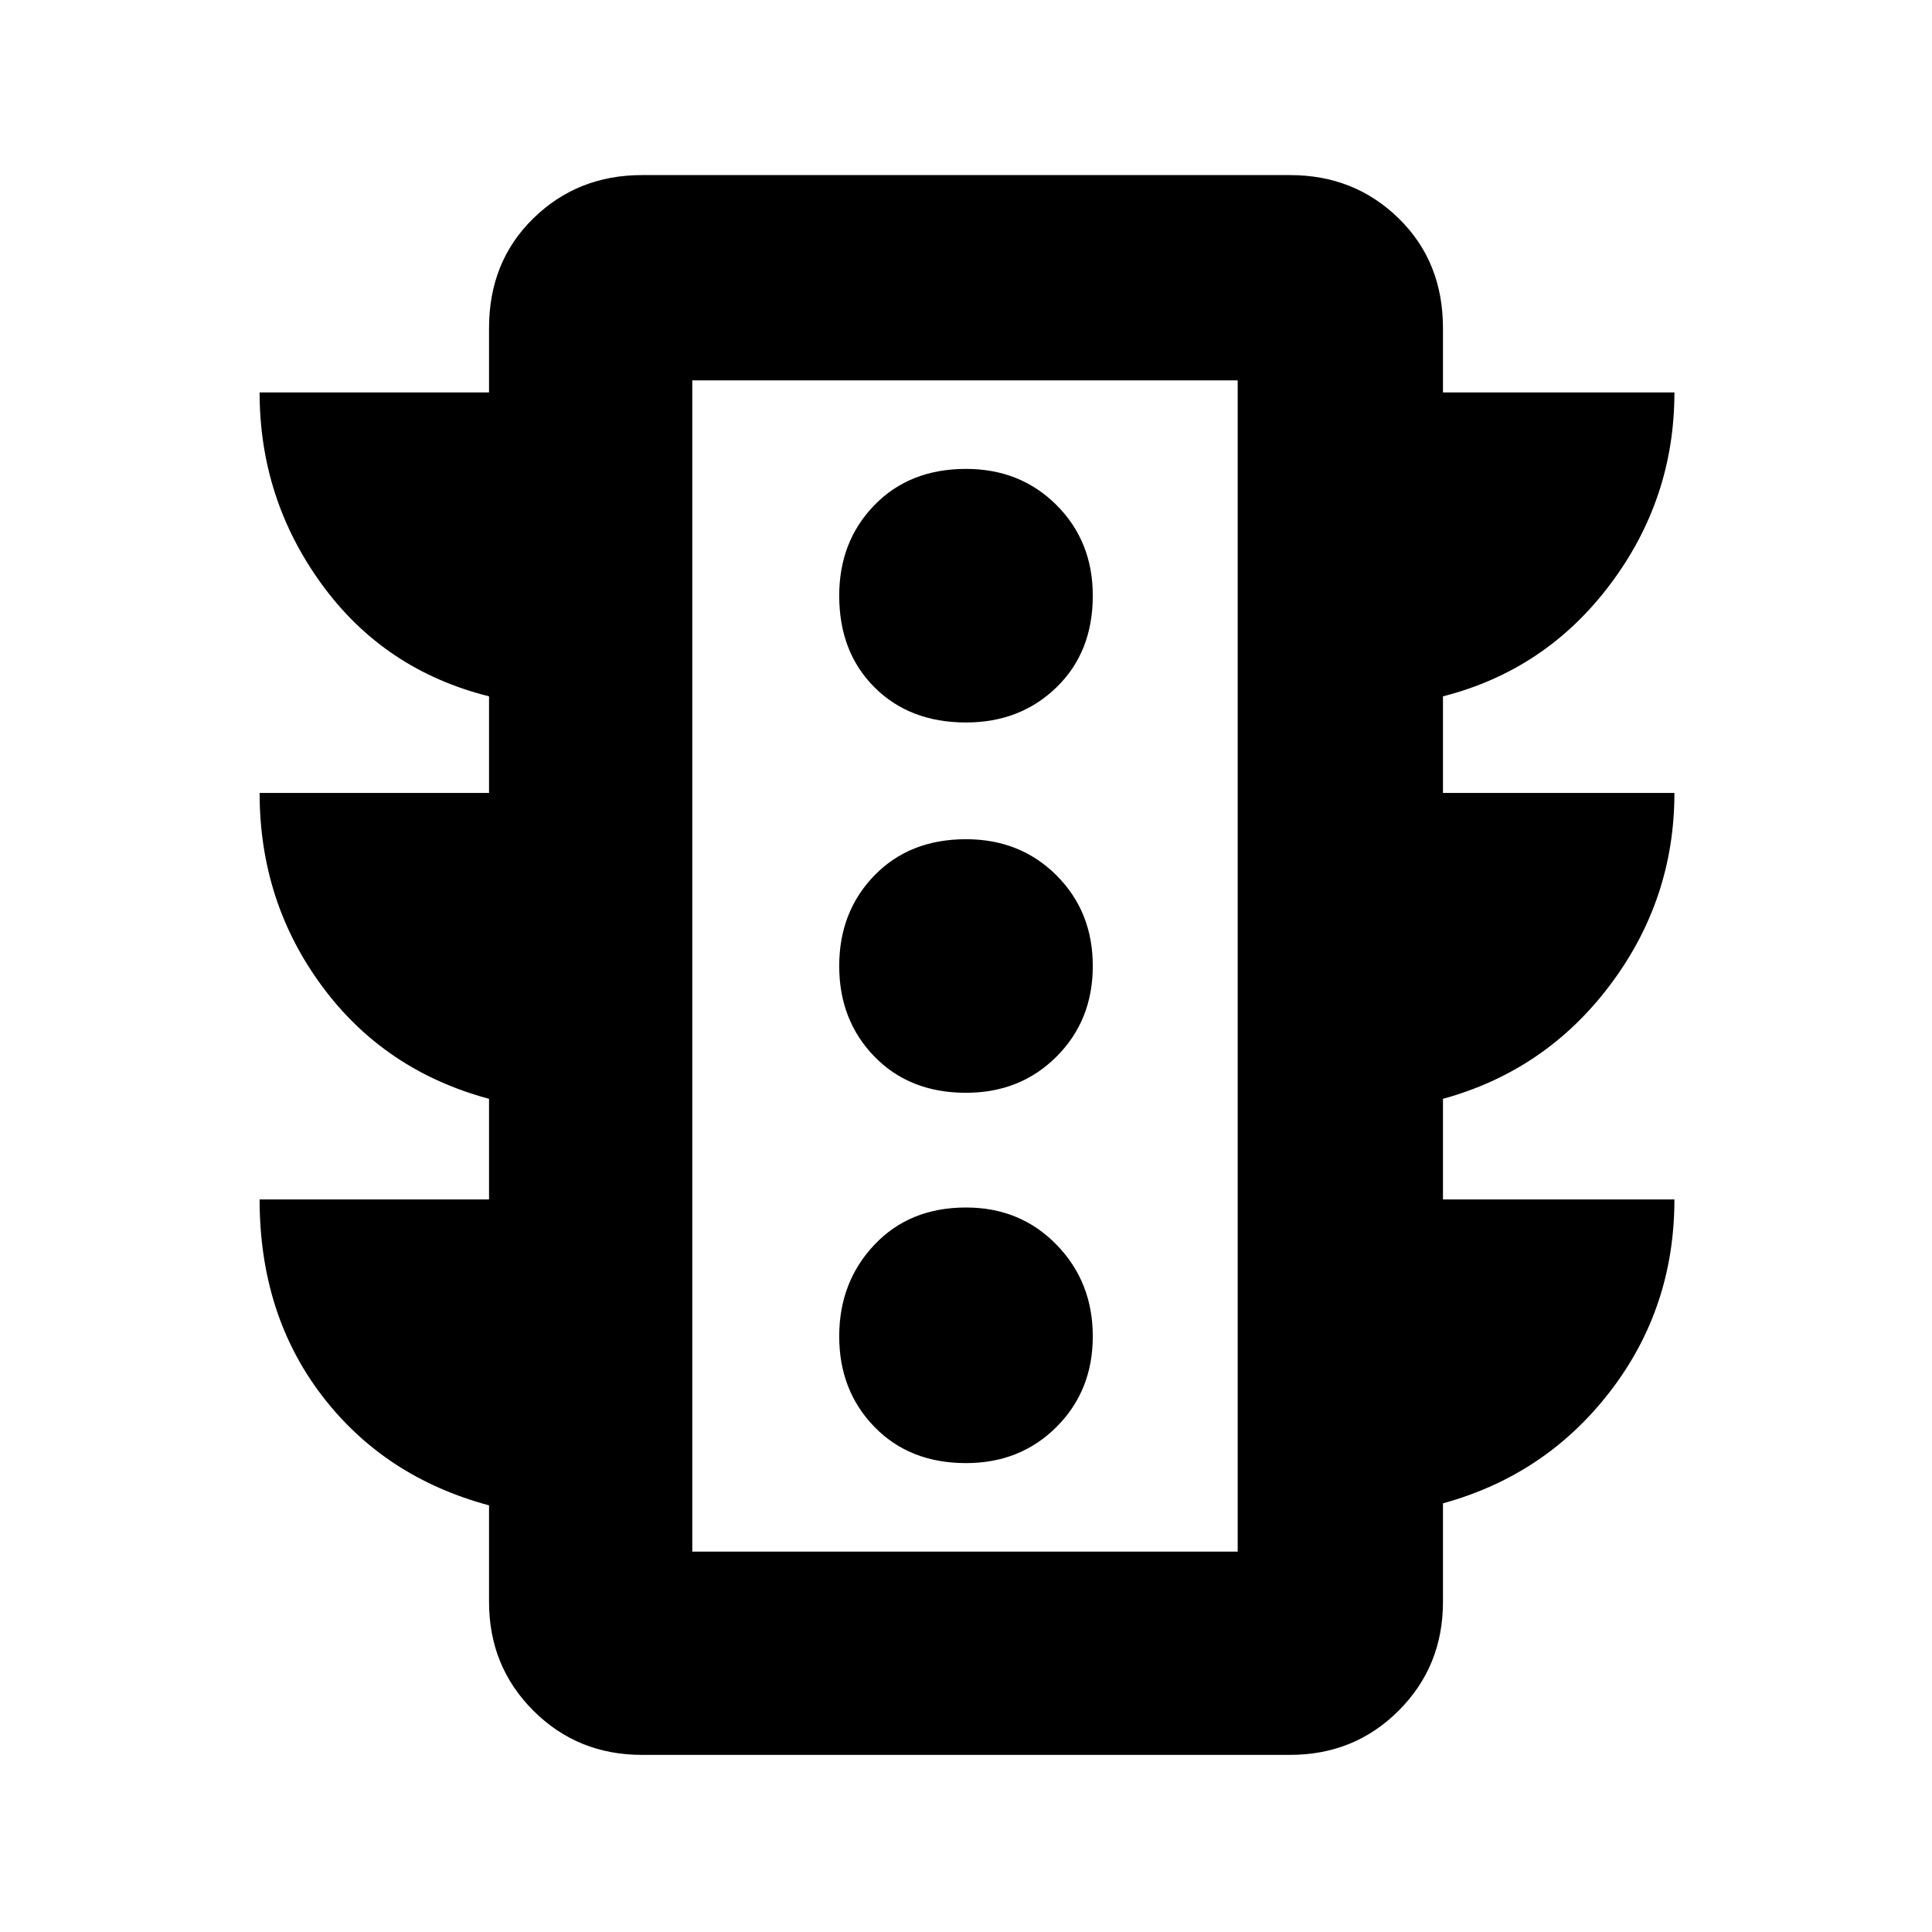 <svg xmlns="http://www.w3.org/2000/svg" height="40" width="40"><path d="M20 30.292Q21.125 30.292 21.875 29.542Q22.625 28.792 22.625 27.667Q22.625 26.542 21.875 25.771Q21.125 25 20 25Q18.833 25 18.104 25.771Q17.375 26.542 17.375 27.667Q17.375 28.792 18.104 29.542Q18.833 30.292 20 30.292ZM20 22.625Q21.125 22.625 21.875 21.875Q22.625 21.125 22.625 20Q22.625 18.875 21.875 18.125Q21.125 17.375 20 17.375Q18.833 17.375 18.104 18.125Q17.375 18.875 17.375 20Q17.375 21.125 18.104 21.875Q18.833 22.625 20 22.625ZM20 14.958Q21.125 14.958 21.875 14.229Q22.625 13.5 22.625 12.333Q22.625 11.208 21.875 10.458Q21.125 9.708 20 9.708Q18.833 9.708 18.104 10.458Q17.375 11.208 17.375 12.333Q17.375 13.5 18.104 14.229Q18.833 14.958 20 14.958ZM10.125 24.833V22.75Q7.958 22.167 6.667 20.417Q5.375 18.667 5.375 16.417H10.125V14.417Q7.958 13.875 6.667 12.104Q5.375 10.333 5.375 8.125H10.125V6.792Q10.125 5.417 11.042 4.521Q11.958 3.625 13.292 3.625H26.708Q28.042 3.625 28.958 4.521Q29.875 5.417 29.875 6.792V8.125H34.667Q34.667 10.333 33.333 12.104Q32 13.875 29.875 14.417V16.417H34.667Q34.667 18.625 33.333 20.396Q32 22.167 29.875 22.75V24.833H34.667Q34.667 27.083 33.333 28.812Q32 30.542 29.875 31.125V33.167Q29.875 34.5 28.958 35.417Q28.042 36.333 26.708 36.333H13.292Q11.958 36.333 11.042 35.417Q10.125 34.5 10.125 33.167V31.167Q7.958 30.583 6.667 28.896Q5.375 27.208 5.375 24.833ZM14.333 32.125H25.625V7.875H14.333ZM14.333 32.125V7.875V32.125Z"/></svg>